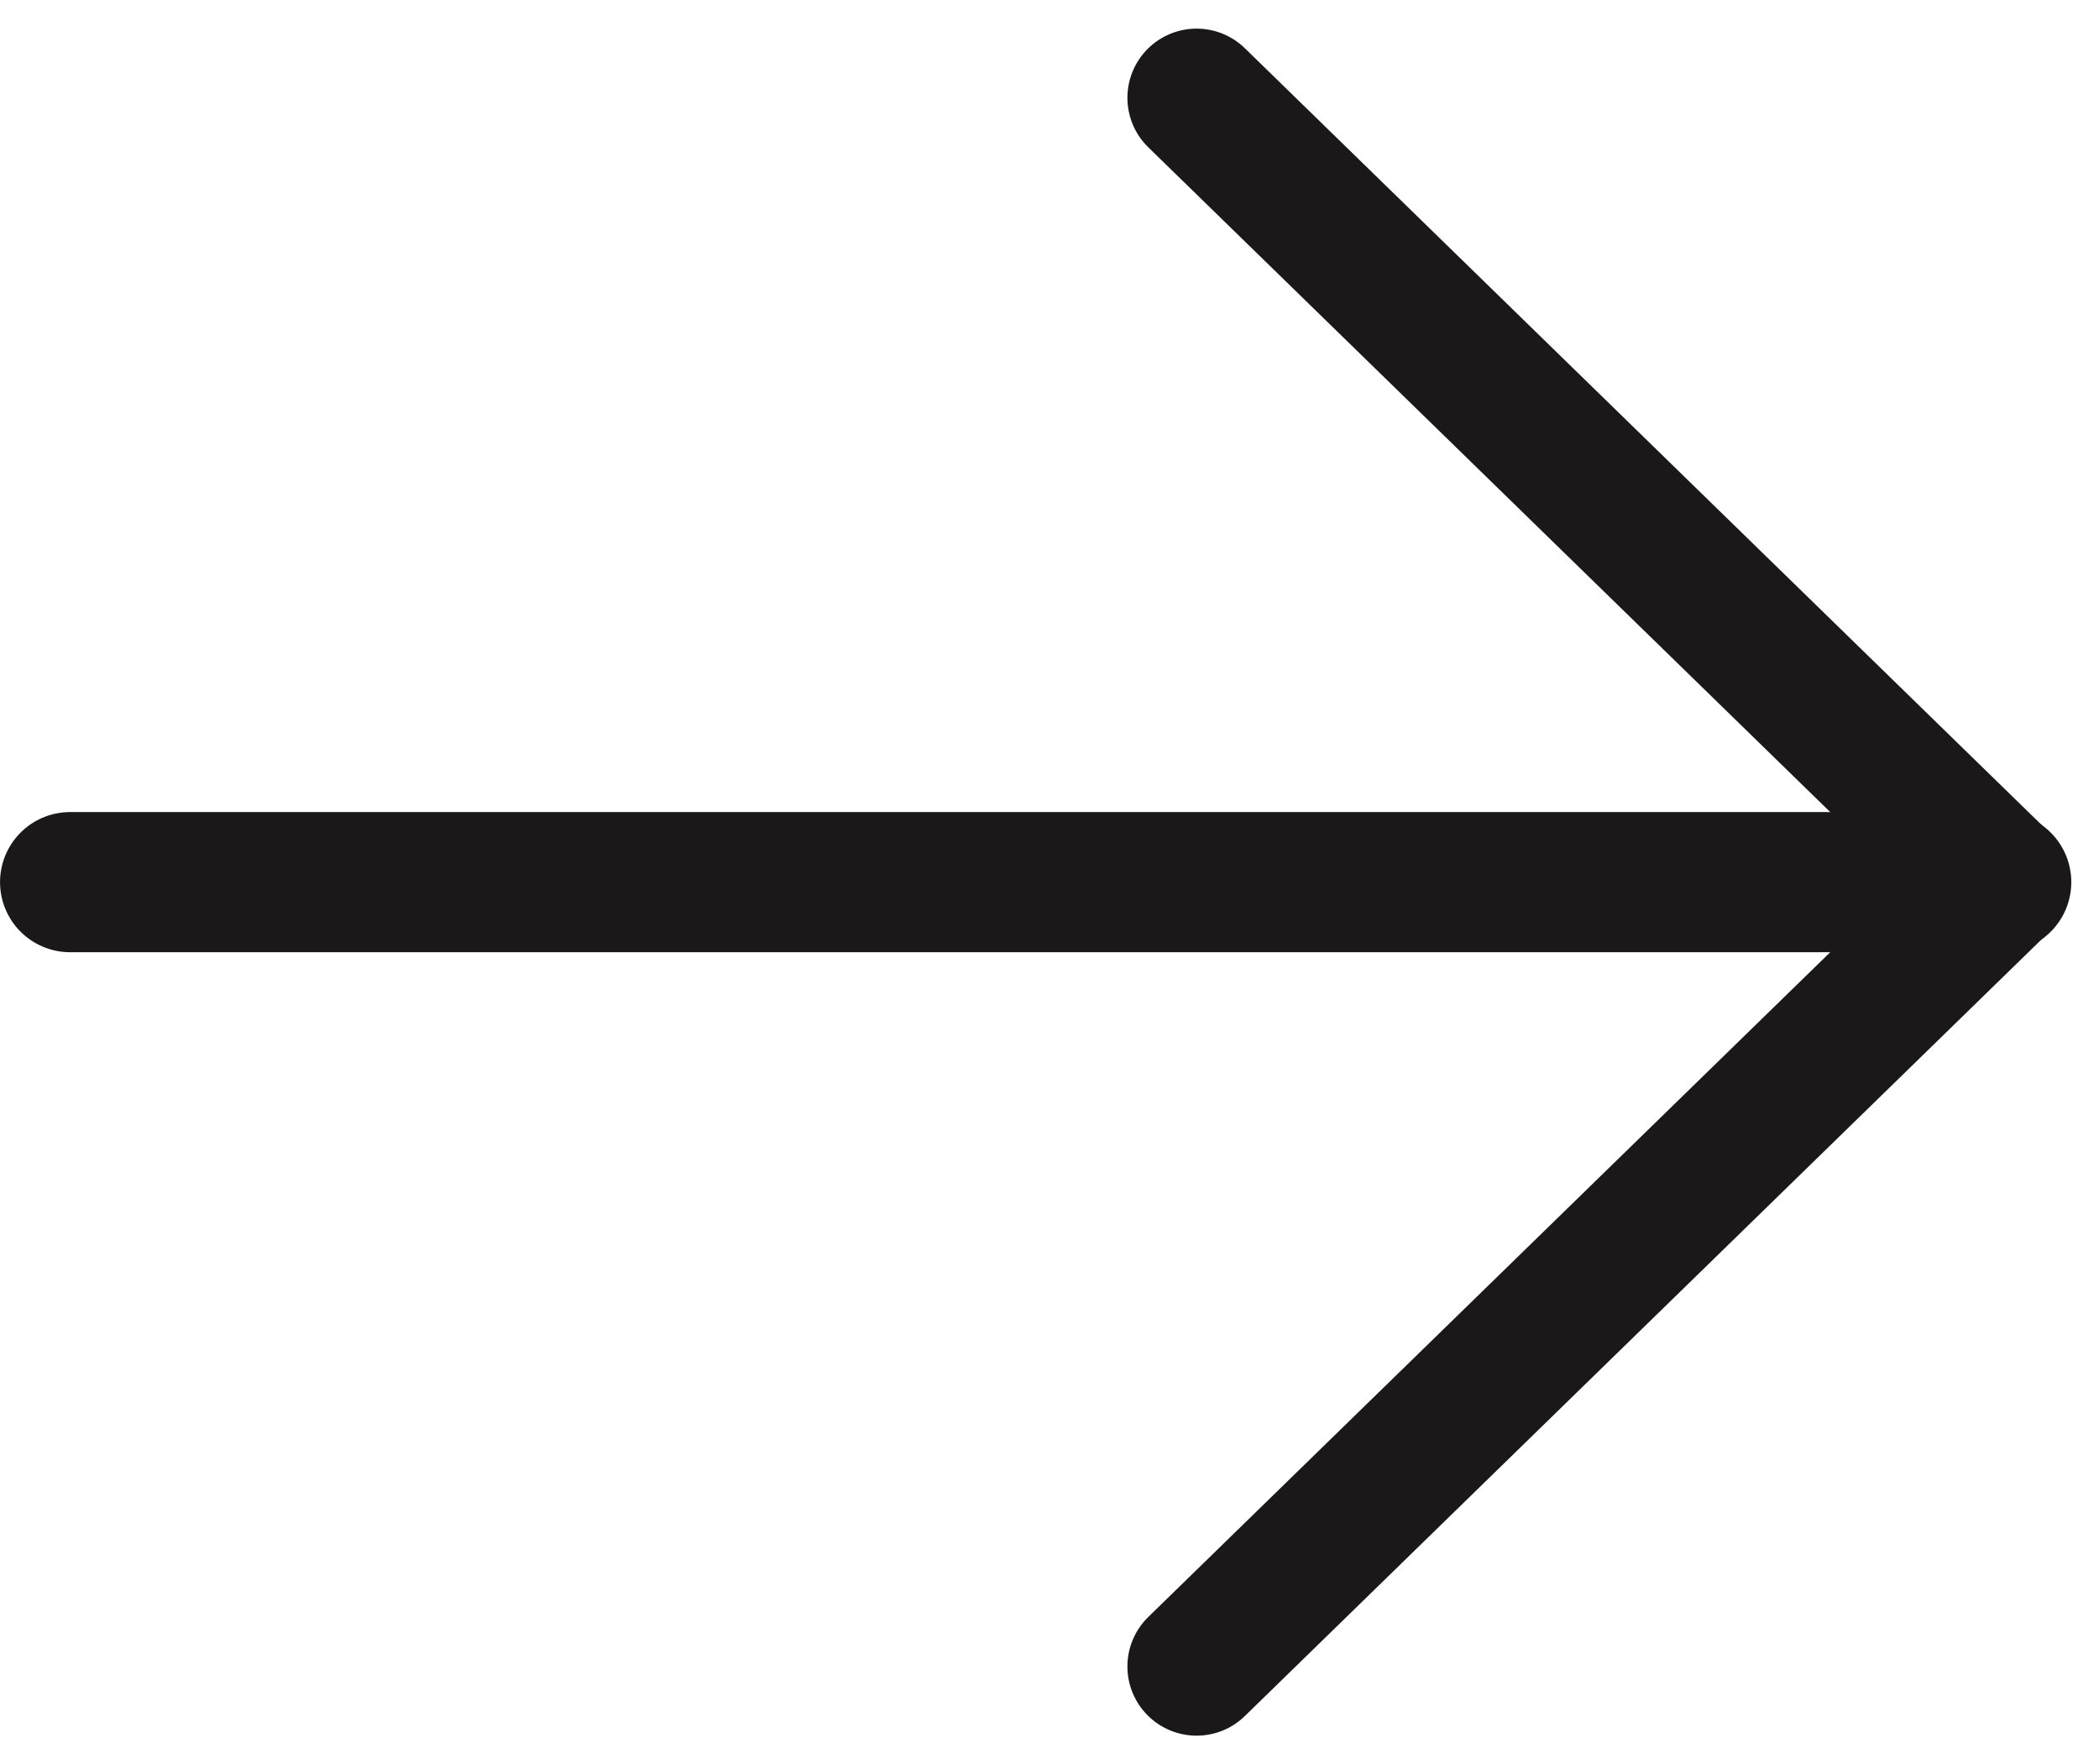 <svg width="29.191" height="24.537" viewBox="0 0 29.191 24.537" xmlns="http://www.w3.org/2000/svg" xmlns:xlink="http://www.w3.org/1999/xlink" overflow="hidden"><g id="Next" transform="translate(0.975 1.36)"><g id="Next-2" transform="matrix(-1 0 0 -1 26.856 21.816)"><line x1="11.19" y1="10.908" x2="0" y2="0" id="Line_13" stroke="#1A1818" stroke-width="1.924" stroke-linecap="round" stroke-linejoin="round" fill="none" transform="matrix(1 0 0 1 0 10.908)"/><line x1="0" y1="10.908" x2="11.19" y2="0" id="Line_14" stroke="#1A1818" stroke-width="1.924" stroke-linecap="round" stroke-linejoin="round" fill="none"/><line x1="0" y1="0" x2="26.856" y2="0" id="Line_15" stroke="#1A1818" stroke-width="1.949" stroke-linecap="round" stroke-linejoin="round" fill="none" transform="matrix(1 0 0 1 0 10.908)"/></g><path d="M26.855 10.908 15.666 21.815ZM26.855 10.908 26.855 10.908 15.666 0Z" id="Color_Overlay" fill="#9FA3AC" transform="translate(0.001 0)"/></g></svg>